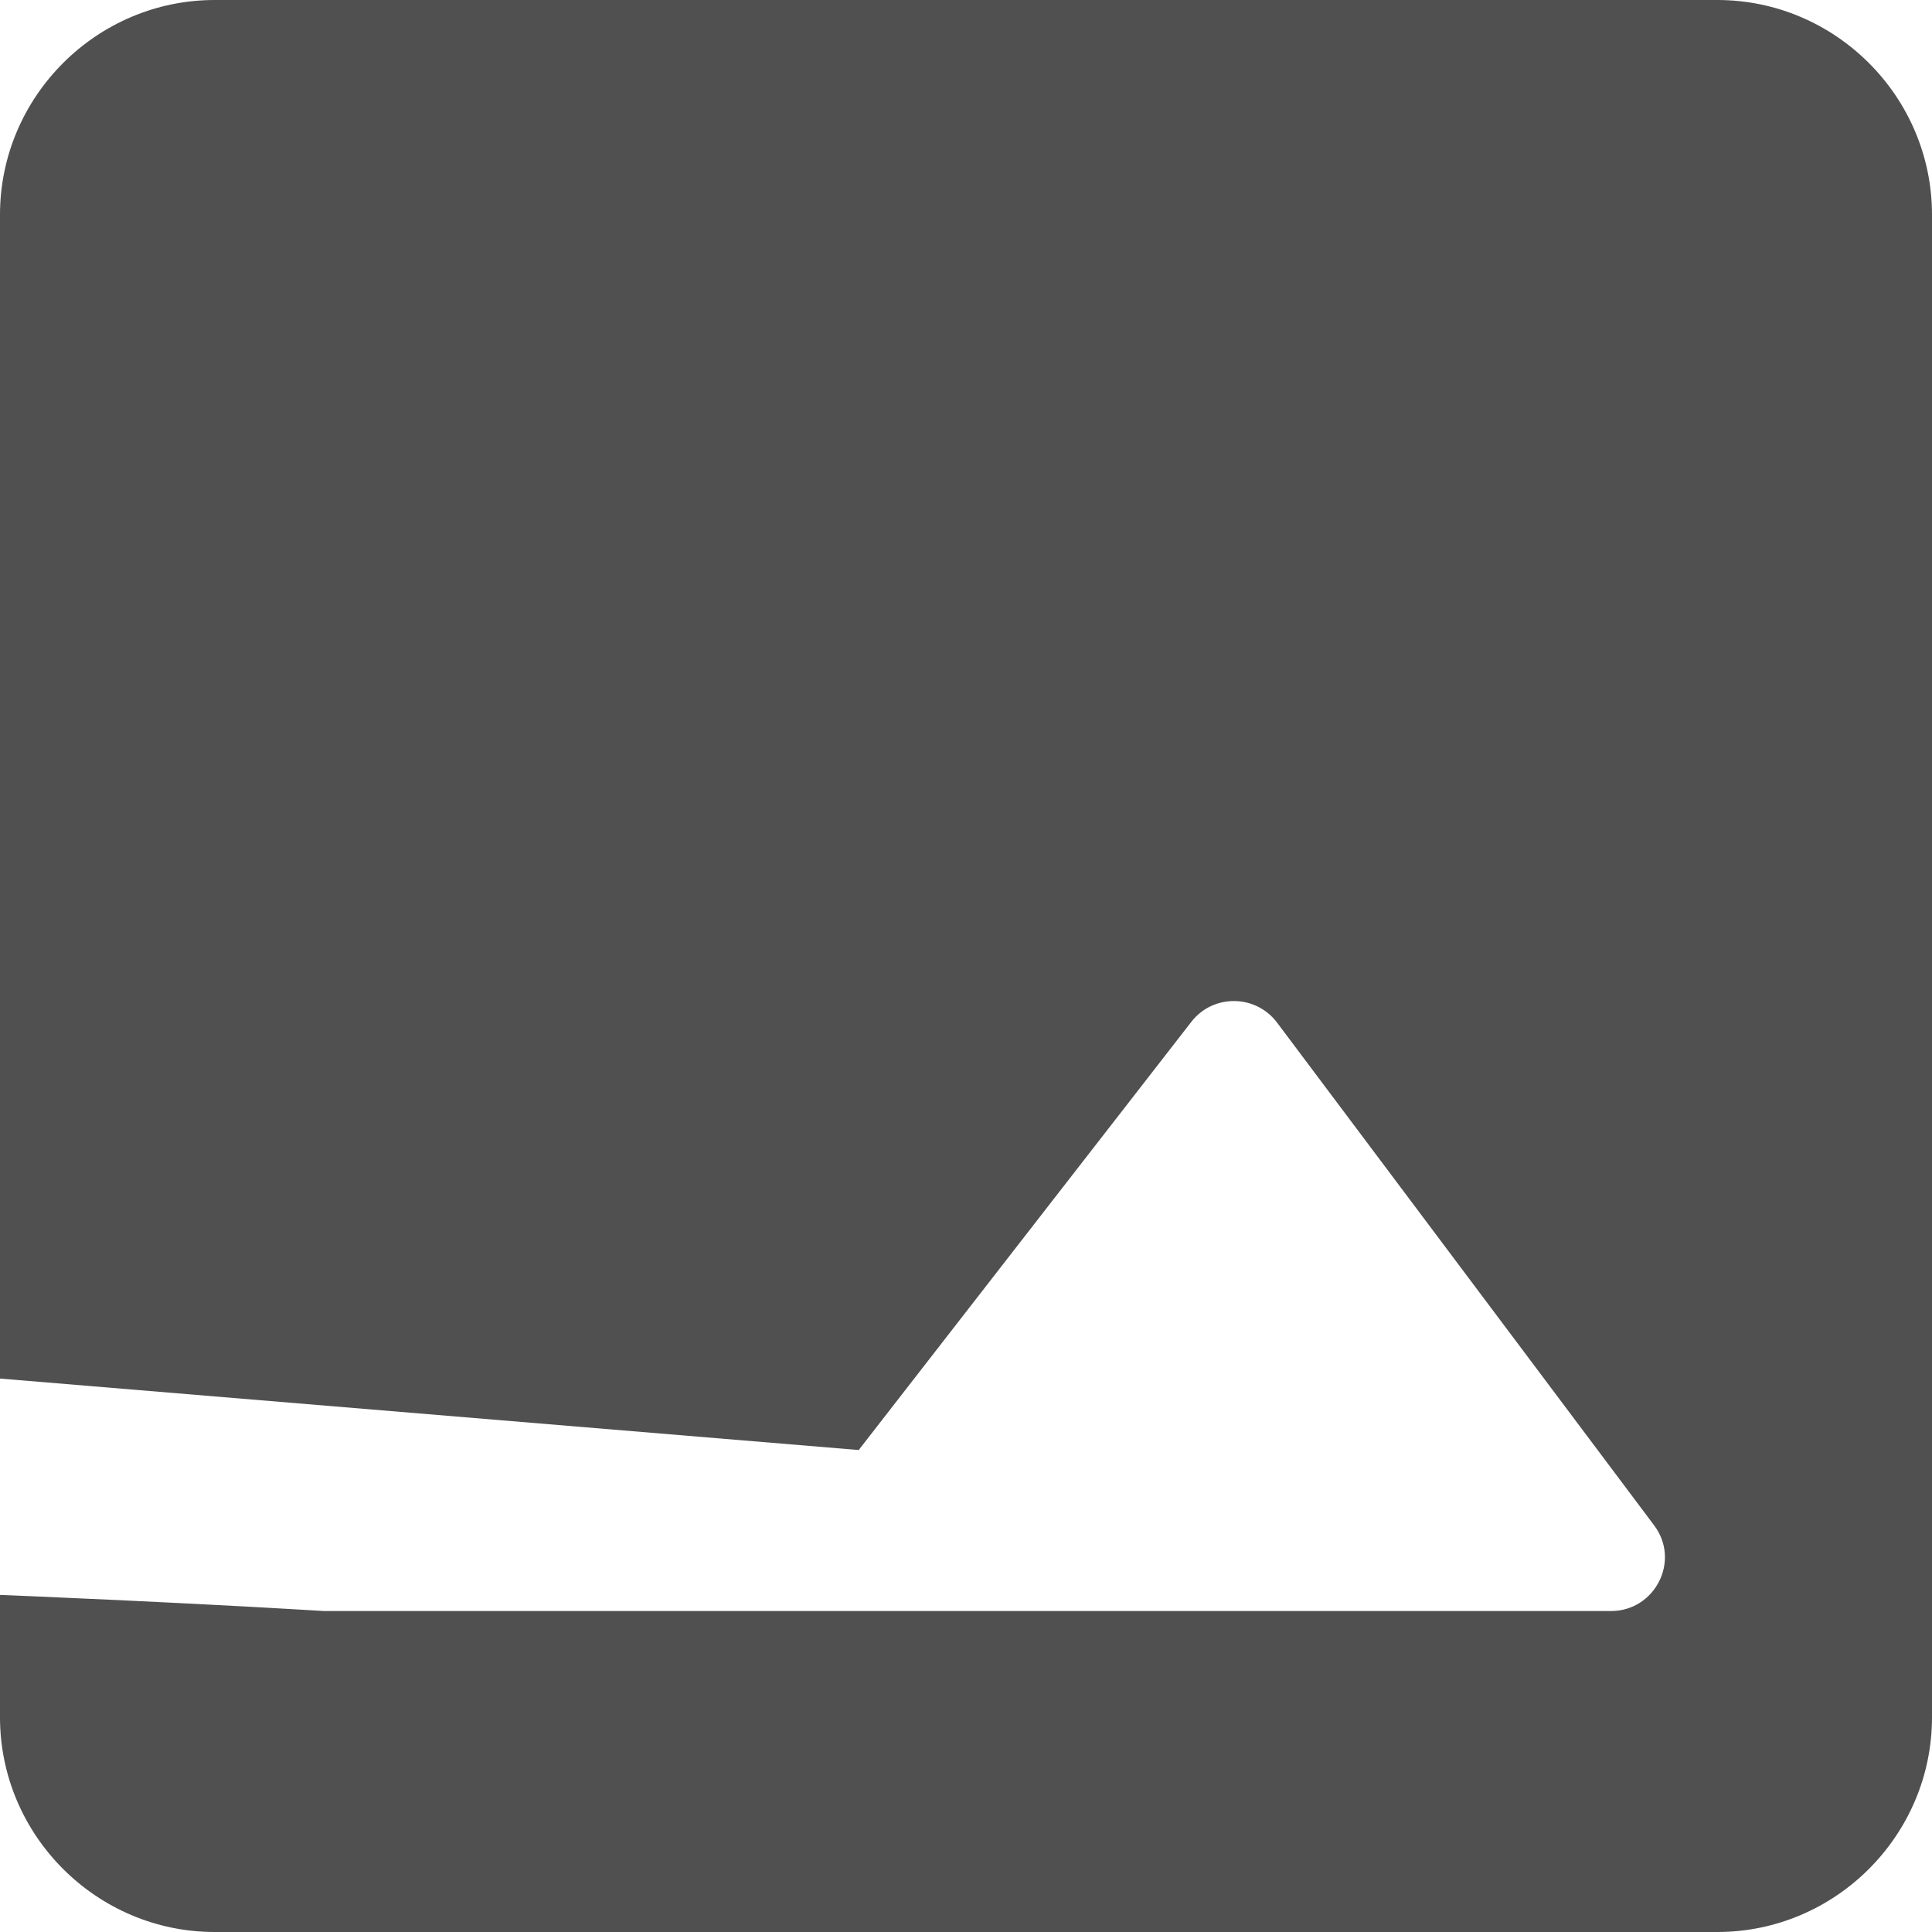 <?xml version="1.0" encoding="UTF-8"?>
<svg width="15px" height="15px" viewBox="0 0 15 15" version="1.1" xmlns="http://www.w3.org/2000/svg" xmlns:xlink="http://www.w3.org/1999/xlink">
    <title>776D88FC-8387-4C77-9D4D-EDC6C70EA092@2x</title>
    <g id="Page-1" stroke="none" stroke-width="1" fill="none" fill-rule="evenodd">
        <g id="v_3.4" transform="translate(-366, -693)" fill="#505050" fill-rule="nonzero">
            <g id="Group-14-Copy" transform="translate(20, 563)">
                <g id="Group-11" transform="translate(0, 114)">
                    <path d="M361,29.333 L361,17.667 C361,16.75 360.25,16 359.333,16 L347.667,16 C346.75,16 346,16.75 346,17.667 L346,29.333 C346,30.25 346.75,31 347.667,31 L359.333,31 C360.25,31 361,30.25 361,29.333 Z M35+
0.917,25.15 L352.667,27.258 L355.25,23.933 C355.417,23.717 355.75,23.717 355.917,23.942 L358.842,27.842 C359.05,28.117 358.85,28.508 358.508,28.508 L348.517,28.508 C348.167,28.508 347.97+
5,28.108 348.192,27.833 L350.267,25.167 C350.425,24.95 350.742,24.942 350.917,25.15 Z" id="Shape"></path>
                </g>
            </g>
        </g>
    </g>
</svg>